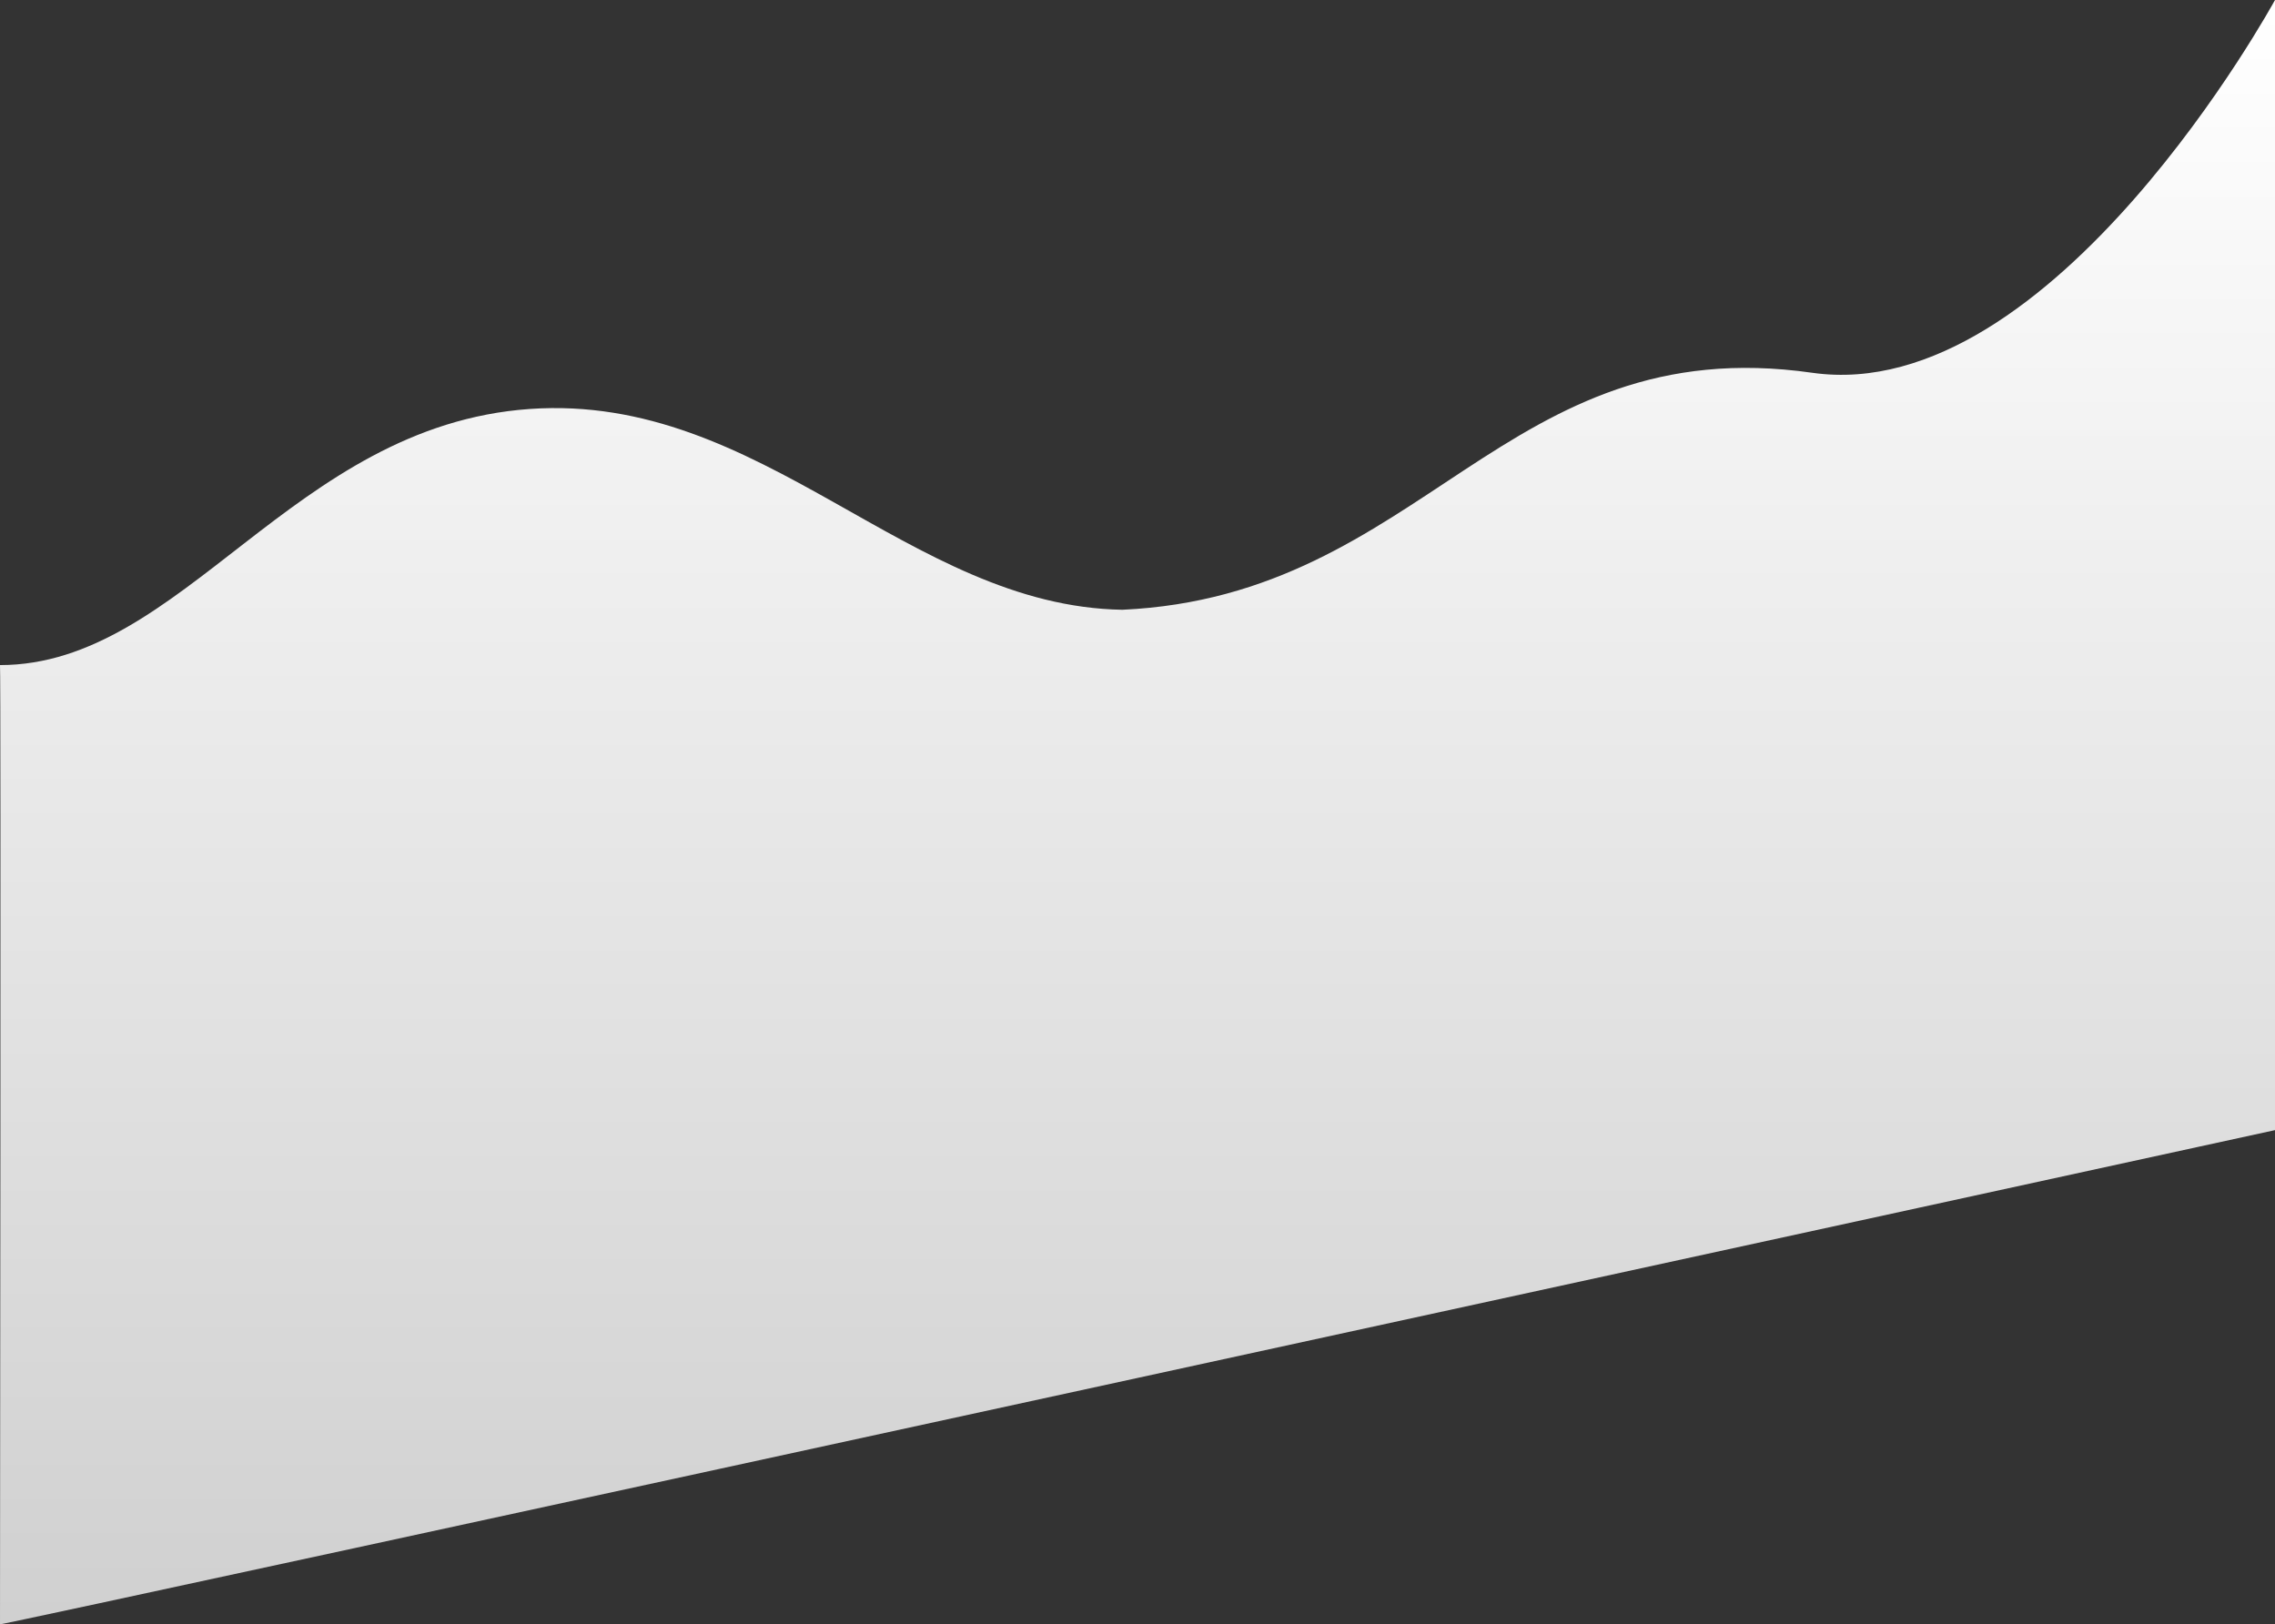 <svg xmlns="http://www.w3.org/2000/svg" xmlns:xlink="http://www.w3.org/1999/xlink" viewBox="130.711 4052.998 1922.974 1373.244">
  <rect x="130.711" y="4052.998" width="1922.974" height="1373.244" fill="#333333" stroke="none"/>
  <defs>
    <style>
      .cls-1 {
        fill: url(#linear-gradient);
      }
    </style>
    <linearGradient id="linear-gradient" x1="0.5" x2="0.5" y2="1" gradientUnits="objectBoundingBox">
      <stop offset="0" stop-color="#fff"/>
      <stop offset="1" stop-color="#d0d0d0"/>
    </linearGradient>
  </defs>
  <path id="Path_33" data-name="Path 33" class="cls-1" d="M28.713,1034.233s.865-806.861,0-810.942c154.56,0,246.977-202.406,447.718-216.524C673.446-7.089,796.424,173.555,977.462,176.521c255.526-11.79,322.463-237.53,583.094-200.358C1764.126,5.2,1951.685-339,1951.685-339V616.454S26.533,1036.413,28.713,1034.233Z" transform="translate(102 4392)"/>
</svg>
